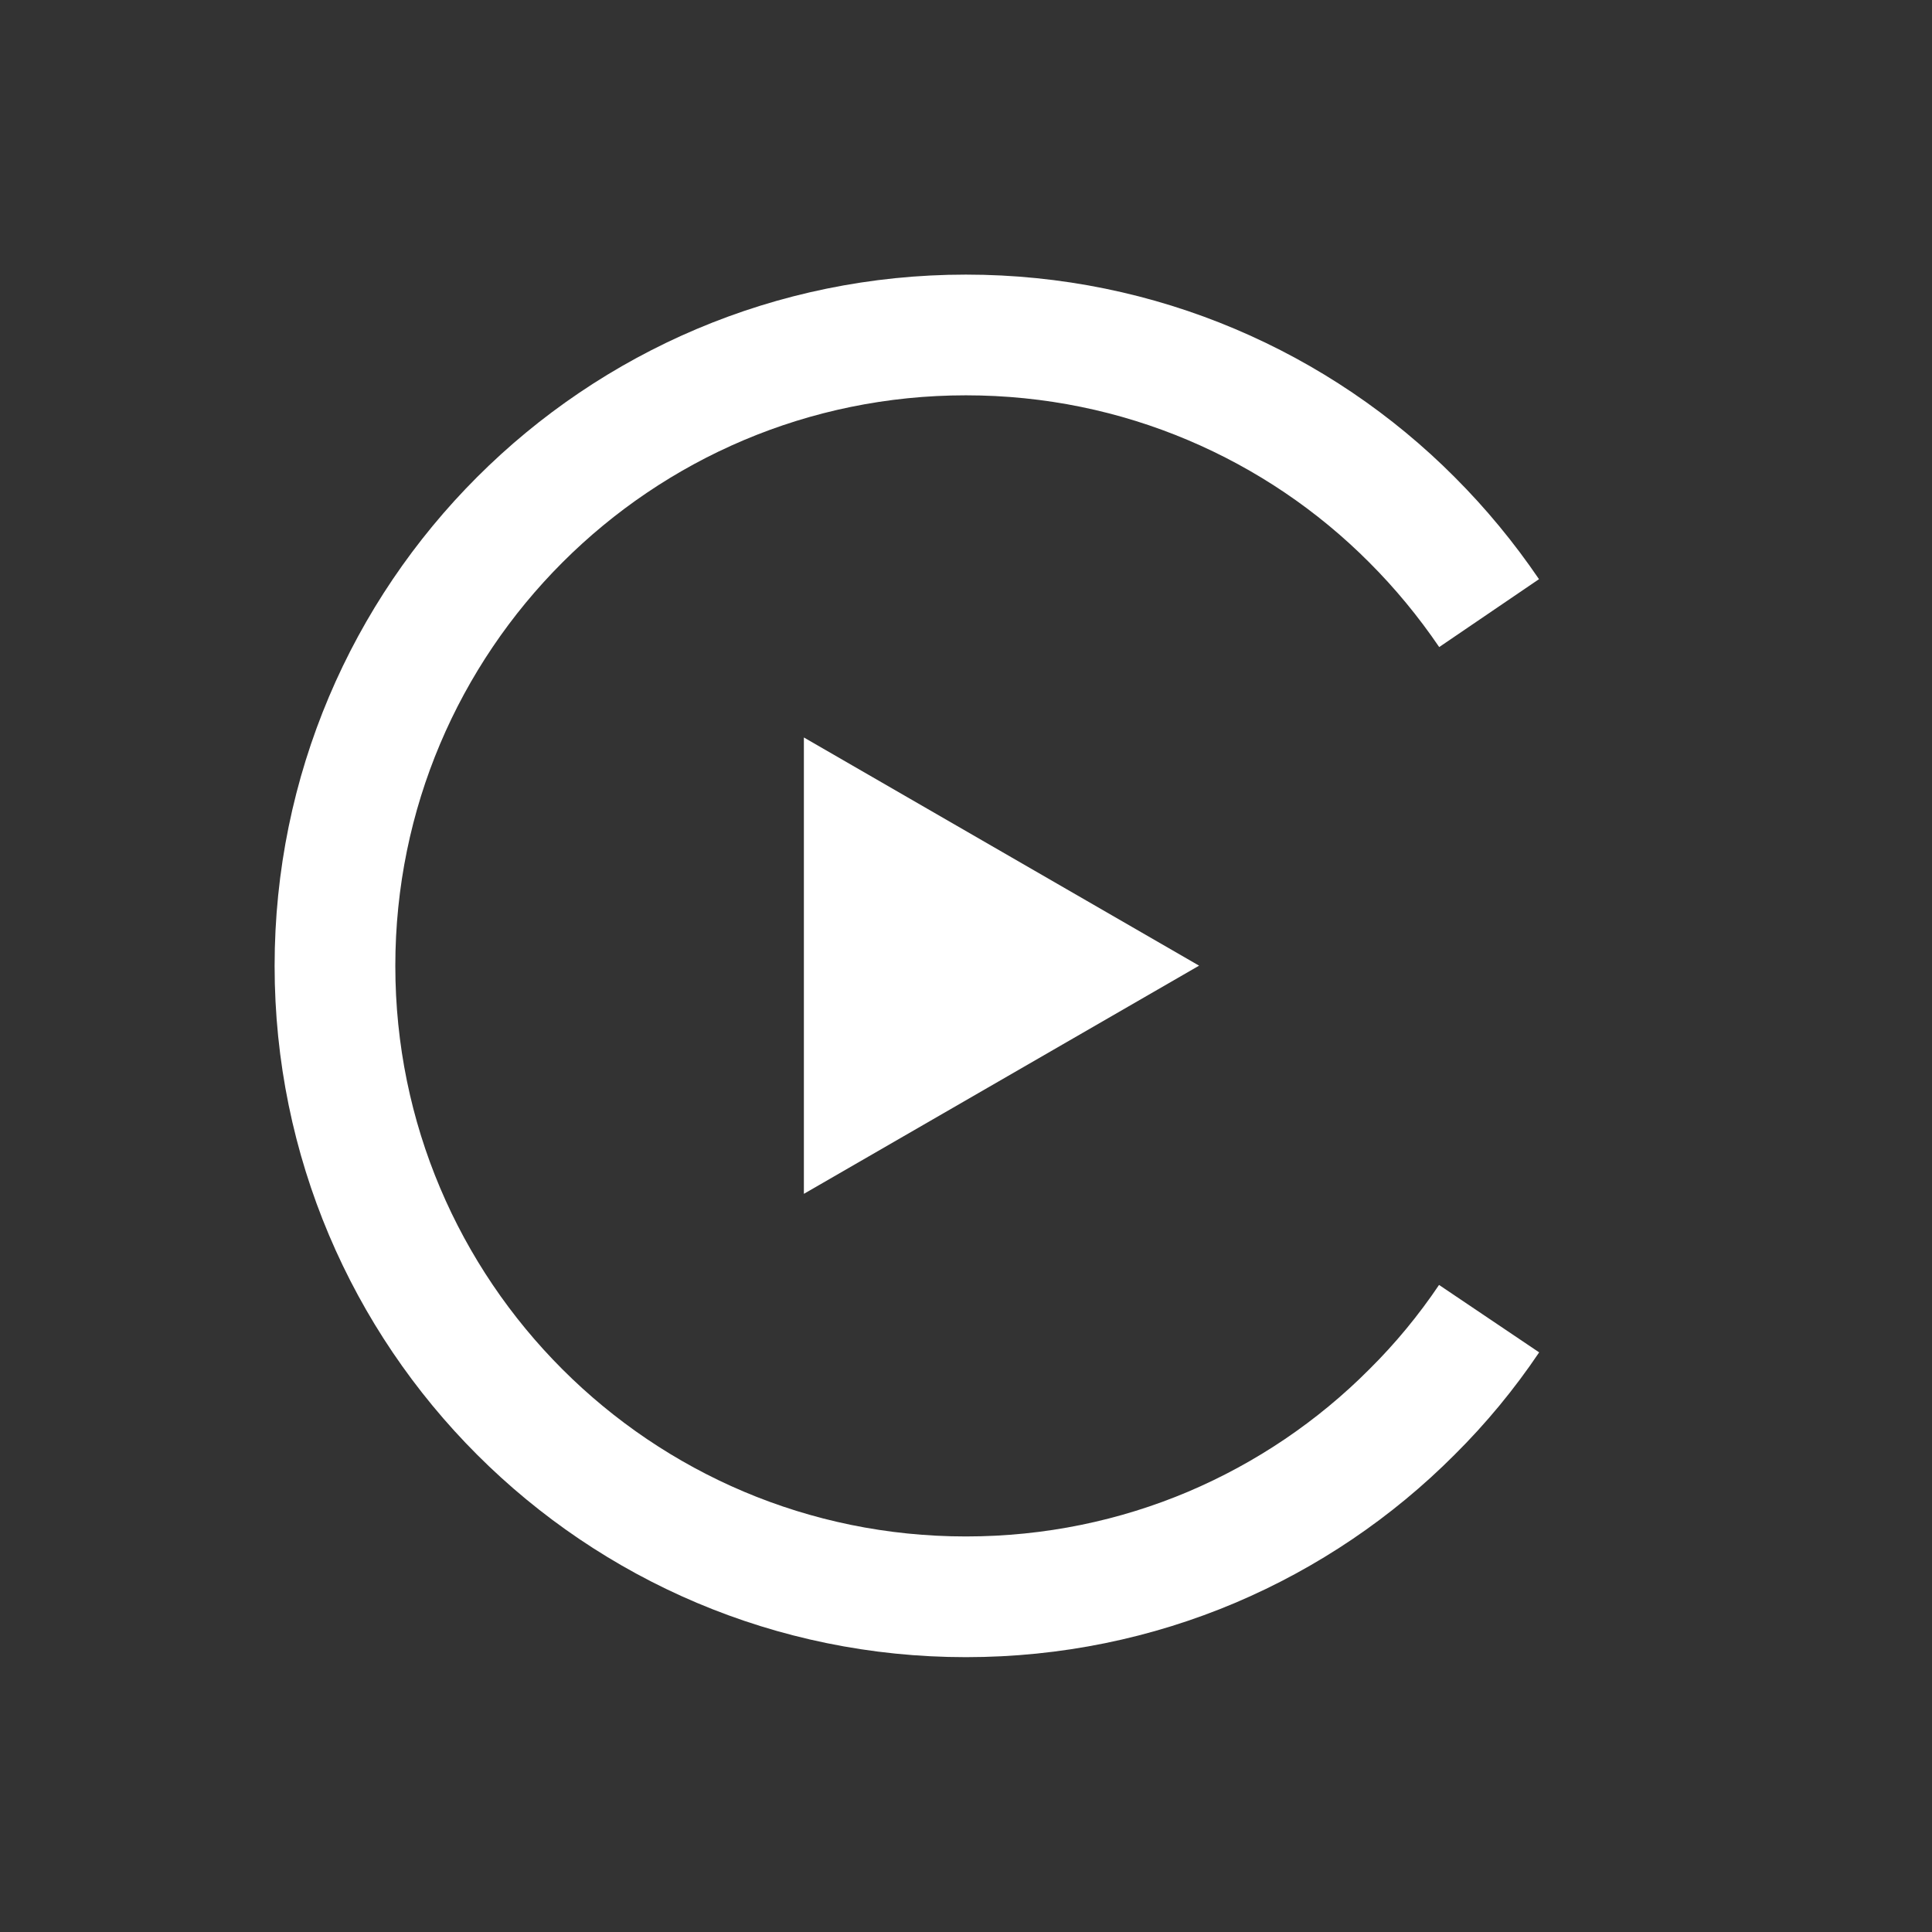 <?xml version="1.0" encoding="UTF-8" standalone="no"?>
<!-- Created with Inkscape (http://www.inkscape.org/) -->

<!-- By Farriven -->

<svg
   xmlns:dc="http://purl.org/dc/elements/1.1/"
   xmlns:cc="http://creativecommons.org/ns#"
   xmlns:rdf="http://www.w3.org/1999/02/22-rdf-syntax-ns#"
   xmlns:svg="http://www.w3.org/2000/svg"
   xmlns="http://www.w3.org/2000/svg"
   xmlns:sodipodi="http://sodipodi.sourceforge.net/DTD/sodipodi-0.dtd"
   xmlns:inkscape="http://www.inkscape.org/namespaces/inkscape"
   width="32"
   height="32"
   viewBox="0 0 8.467 8.467"
   version="1.1"
   id="svg832"
   inkscape:version="0.92.4 (5da689c313, 2019-01-14)"
   sodipodi:docname="logout_wide.svg">
  <rect x="0" y="0" width="8.467" height="8.467" fill="#333333" stroke="none"/>
  <defs
     id="defs826" />
  <sodipodi:namedview
     id="base"
     pagecolor="#ffffff"
     bordercolor="#666666"
     borderopacity="1.0"
     inkscape:pageopacity="0.0"
     inkscape:pageshadow="2"
     inkscape:zoom="22.627417"
     inkscape:cx="6.8136374"
     inkscape:cy="20.203286"
     inkscape:document-units="px"
     inkscape:current-layer="layer1"
     showgrid="false"
     units="px"
     showguides="true"
     inkscape:guide-bbox="true"
     inkscape:window-width="1920"
     inkscape:window-height="1001"
     inkscape:window-x="-9"
     inkscape:window-y="-9"
     inkscape:window-maximized="1"
     inkscape:snap-object-midpoints="true">
    <sodipodi:guide
       position="4.235,7.684"
       orientation="1,0"
       id="guide1379"
       inkscape:locked="false" />
    <sodipodi:guide
       position="0.894,4.235"
       orientation="0,1"
       id="guide1381"
       inkscape:locked="false" />
    <sodipodi:guide
       position="4.1,9.391"
       orientation="1,0"
       id="guide817"
       inkscape:locked="false" />
  </sodipodi:namedview>
  <g
     inkscape:groupmode="layer"
     id="layer6"
     inkscape:label="circle">
    <path
       style="opacity:1;fill:#000000;fill-opacity:0;stroke:#ffffff;stroke-width:0.529;stroke-miterlimit:4;stroke-dasharray:none;stroke-opacity:1"
       d="M 6.526,5.779 C 6.427,5.926 6.314,6.063 6.188,6.188 5.938,6.439 5.64,6.641 5.31,6.781 4.979,6.921 4.615,6.998 4.233,6.998 c -1.527,0 -2.765,-1.238 -2.765,-2.765 0,-1.527 1.238,-2.765 2.765,-2.765 0.382,0 0.745,0.077 1.076,0.217 0.331,0.14 0.629,0.342 0.879,0.593 0.125,0.125 0.238,0.262 0.338,0.409"
       id="path1388"
       inkscape:connector-curvature="0"
       sodipodi:nodetypes="csssssssc" />
  </g>
  <g
     inkscape:groupmode="layer"
     id="layer1"
     inkscape:label="arrow">
    <path
       sodipodi:type="star"
       style="opacity:1;fill:#ffffff;fill-opacity:1;stroke:#ffffff;stroke-width:0.899;stroke-miterlimit:4;stroke-dasharray:none;stroke-opacity:0"
       id="path828"
       sodipodi:sides="3"
       sodipodi:cx="4.1000082"
       sodipodi:cy="4.2321151"
       sodipodi:r1="1.1551023"
       sodipodi:r2="0.57755119"
       sodipodi:arg1="0"
       sodipodi:arg2="1.0471976"
       inkscape:flatsided="false"
       inkscape:rounded="0"
       inkscape:randomized="0"
       d="m 5.255,4.232 -0.866,0.5 -0.866,0.5 -10e-8,-1 10e-8,-1 0.866,0.5 z"
       inkscape:transform-center-x="-0.28877553" />
  </g>
</svg>
